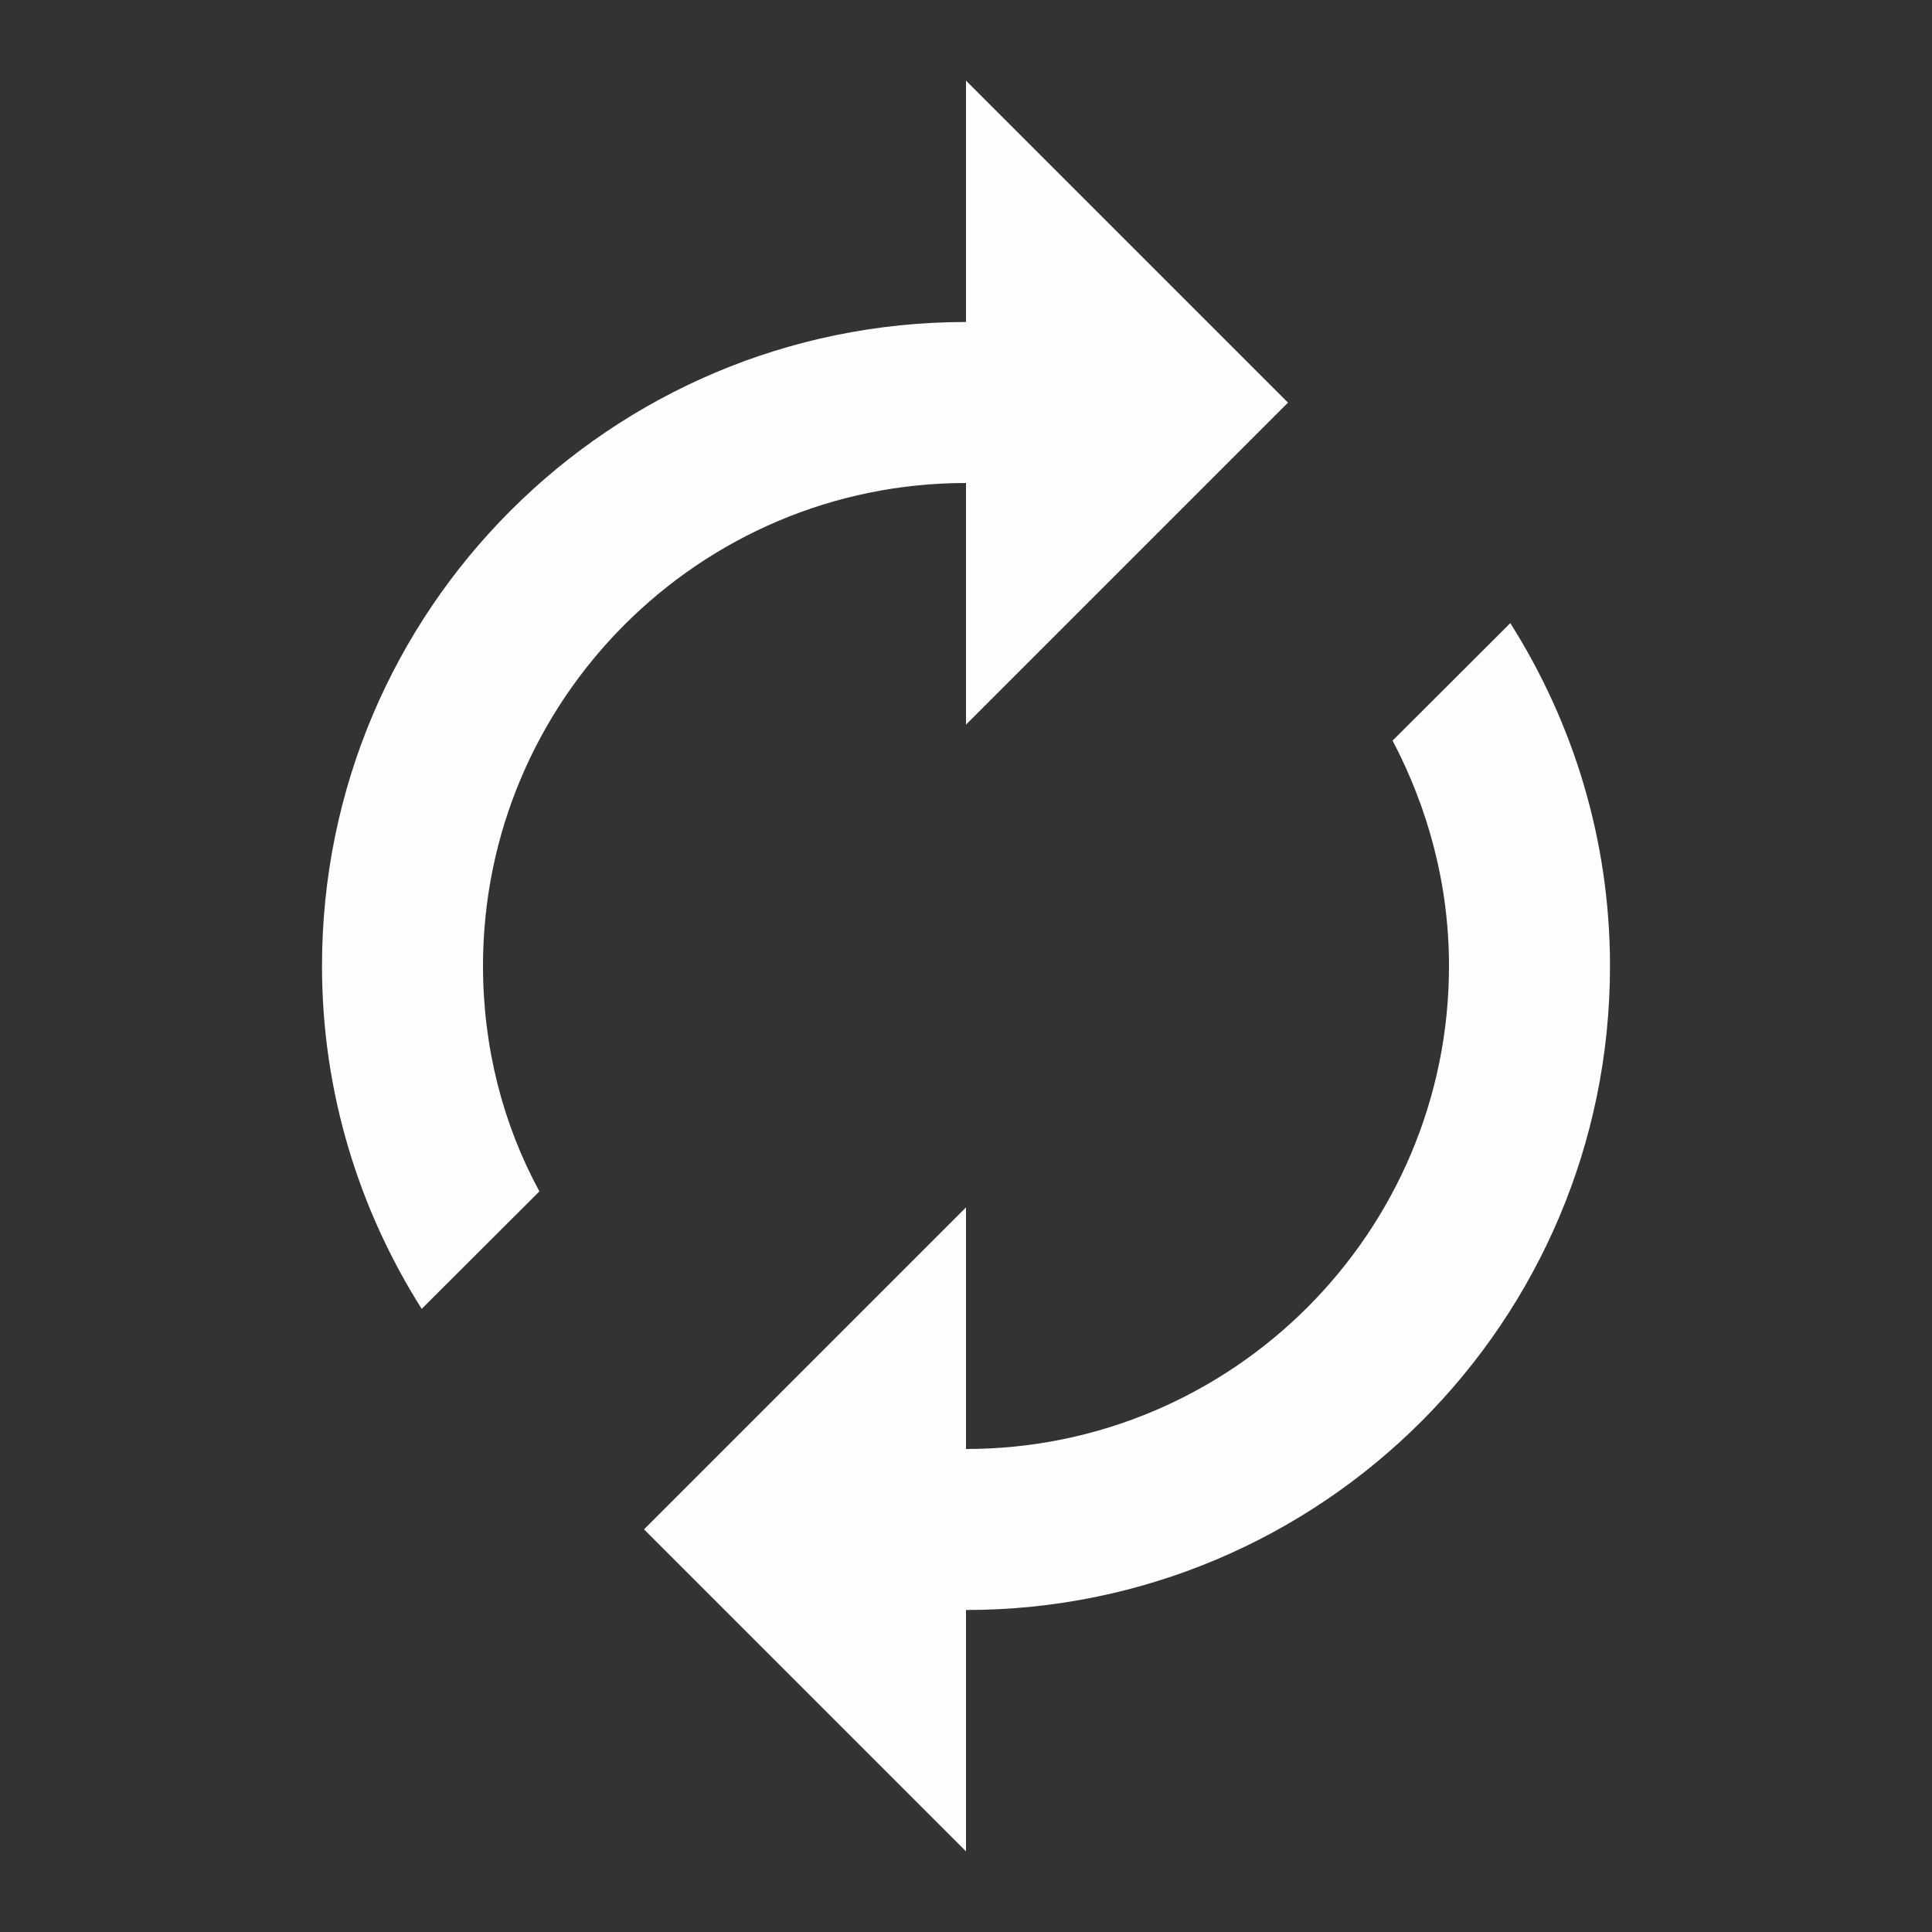 <?xml version="1.0" encoding="UTF-8"?>
<!DOCTYPE svg PUBLIC "-//W3C//DTD SVG 1.1//EN" "http://www.w3.org/Graphics/SVG/1.1/DTD/svg11.dtd">
<!-- Creator: CorelDRAW 2019 (64-Bit) -->
<svg xmlns="http://www.w3.org/2000/svg" xml:space="preserve" width="75px" height="75px" version="1.1" style="shape-rendering:geometricPrecision; text-rendering:geometricPrecision; image-rendering:optimizeQuality; fill-rule:evenodd; clip-rule:evenodd"
viewBox="0 0 75 75"
 xmlns:xlink="http://www.w3.org/1999/xlink">
 <rect x="0" y="0" width="75" height="75" fill="#333333" stroke="none"/>
 <defs>
  <style type="text/css">
   <![CDATA[
    .fil0 {fill:none}
    .fil1 {fill:#FEFEFE}
   ]]>
  </style>
 </defs>
 <g id="Слой_x0020_1">
  <polygon class="fil0" points="0,0 75,0 75,75 0,75 "/>
  <path class="fil1" d="M37.5 18.75l0 9.38 12.5 -12.5 -12.5 -12.5 0 9.37c-13.81,0 -25,11.19 -25,25 0,4.91 1.44,9.47 3.87,13.31l4.57 -4.56c-1.41,-2.59 -2.19,-5.59 -2.19,-8.75 0,-10.34 8.41,-18.75 18.75,-18.75zm21.13 5.44l-4.57 4.56c1.38,2.63 2.19,5.59 2.19,8.75 0,10.34 -8.41,18.75 -18.75,18.75l0 -9.38 -12.5 12.5 12.5 12.5 0 -9.37c13.81,0 25,-11.19 25,-25 0,-4.91 -1.44,-9.47 -3.87,-13.31l0 0z"/>
 </g>
</svg>
